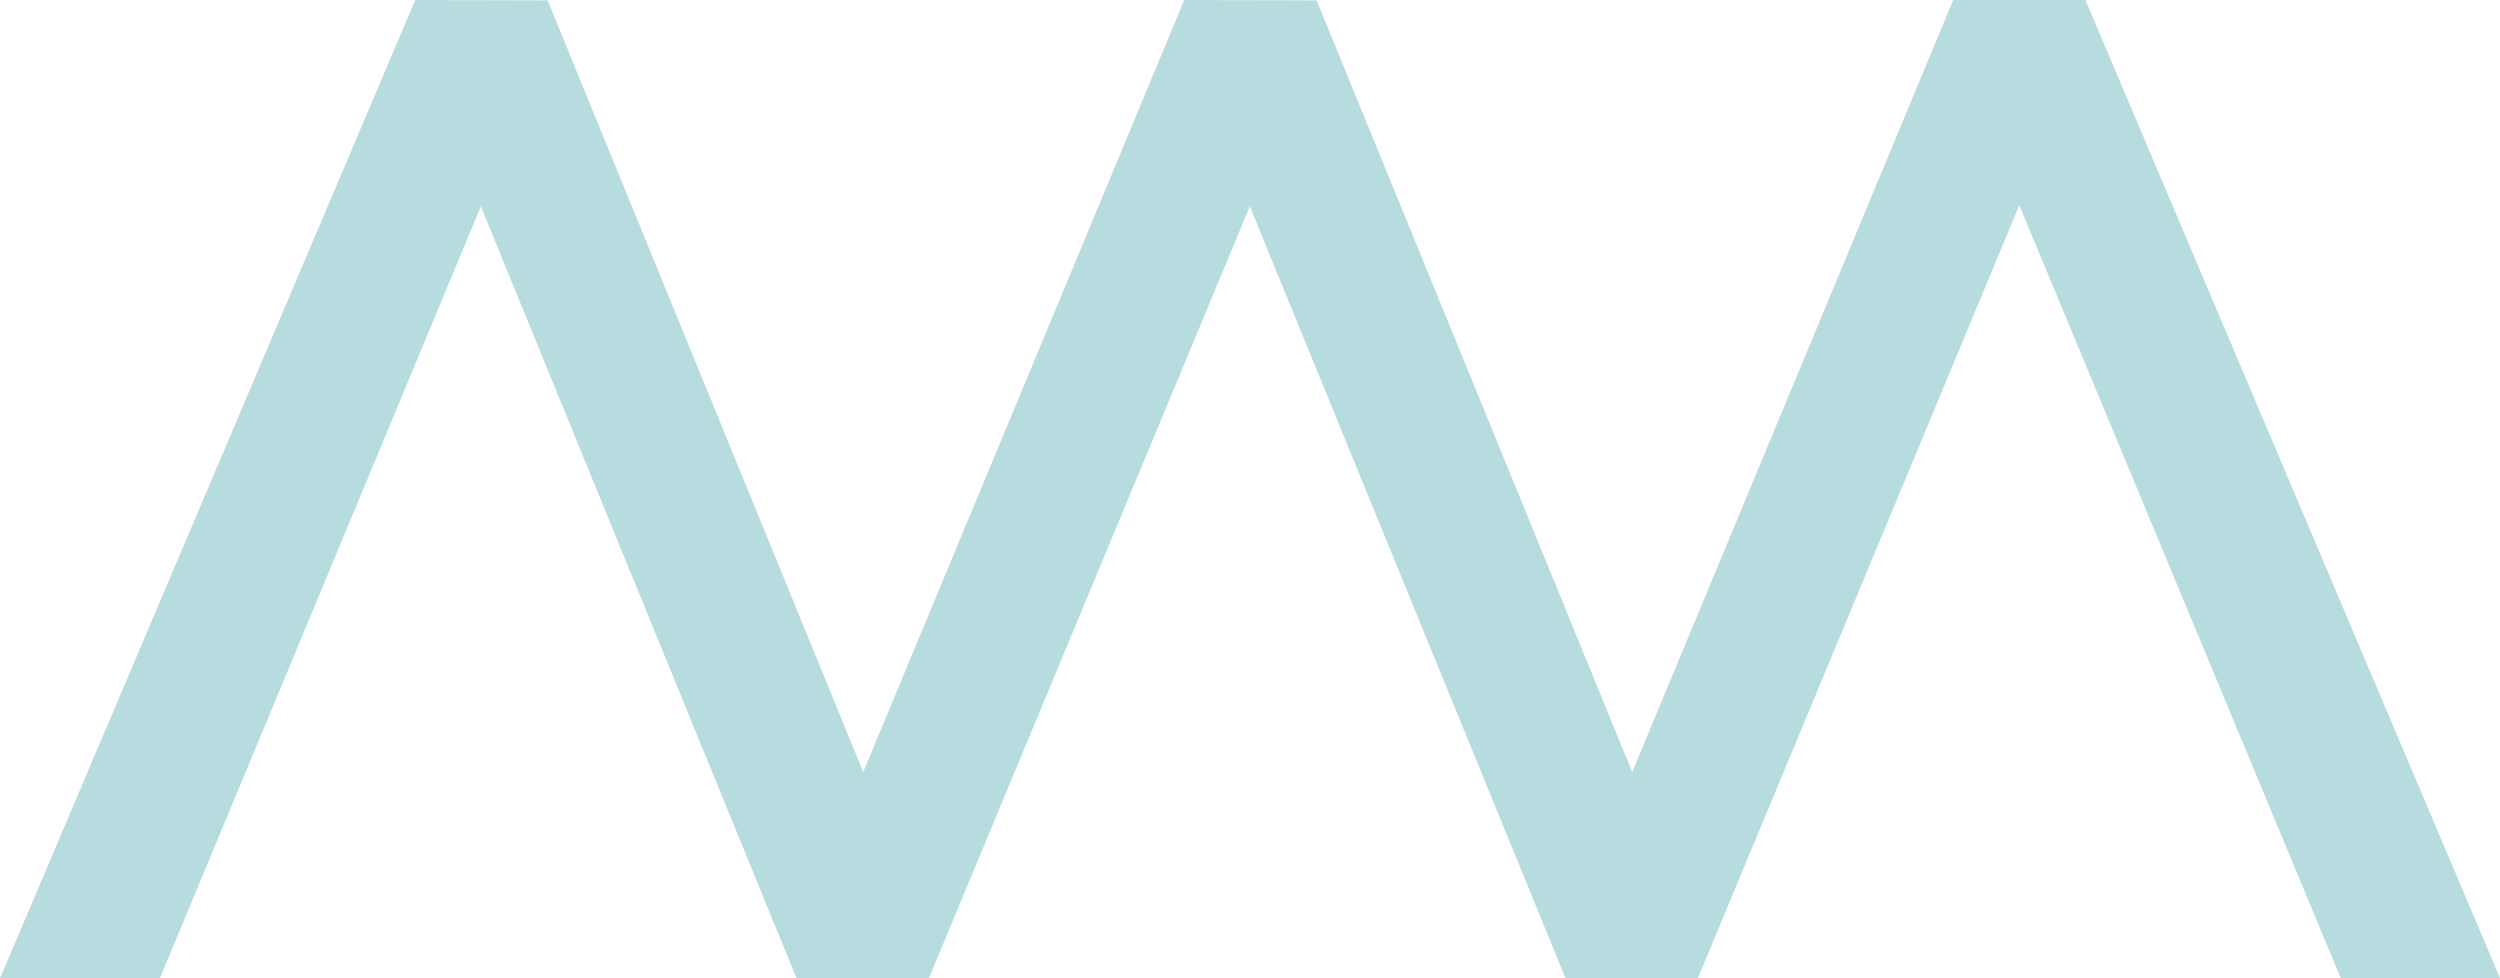 <svg id="Layer_1" data-name="Layer 1" xmlns="http://www.w3.org/2000/svg" viewBox="0 0 257.561 100.799"><title>text</title><polygon points="201.226 0 168.158 79.539 135.646 0.041 122.005 0 88.934 79.539 56.421 0.041 42.78 0 0 100.799 16.471 100.799 49.539 21.26 82.051 100.759 95.692 100.799 128.763 21.26 161.276 100.759 174.917 100.799 208.037 21.146 241.161 100.799 257.561 100.759 214.85 0 201.226 0" style="fill:#b7dcdf"/></svg>